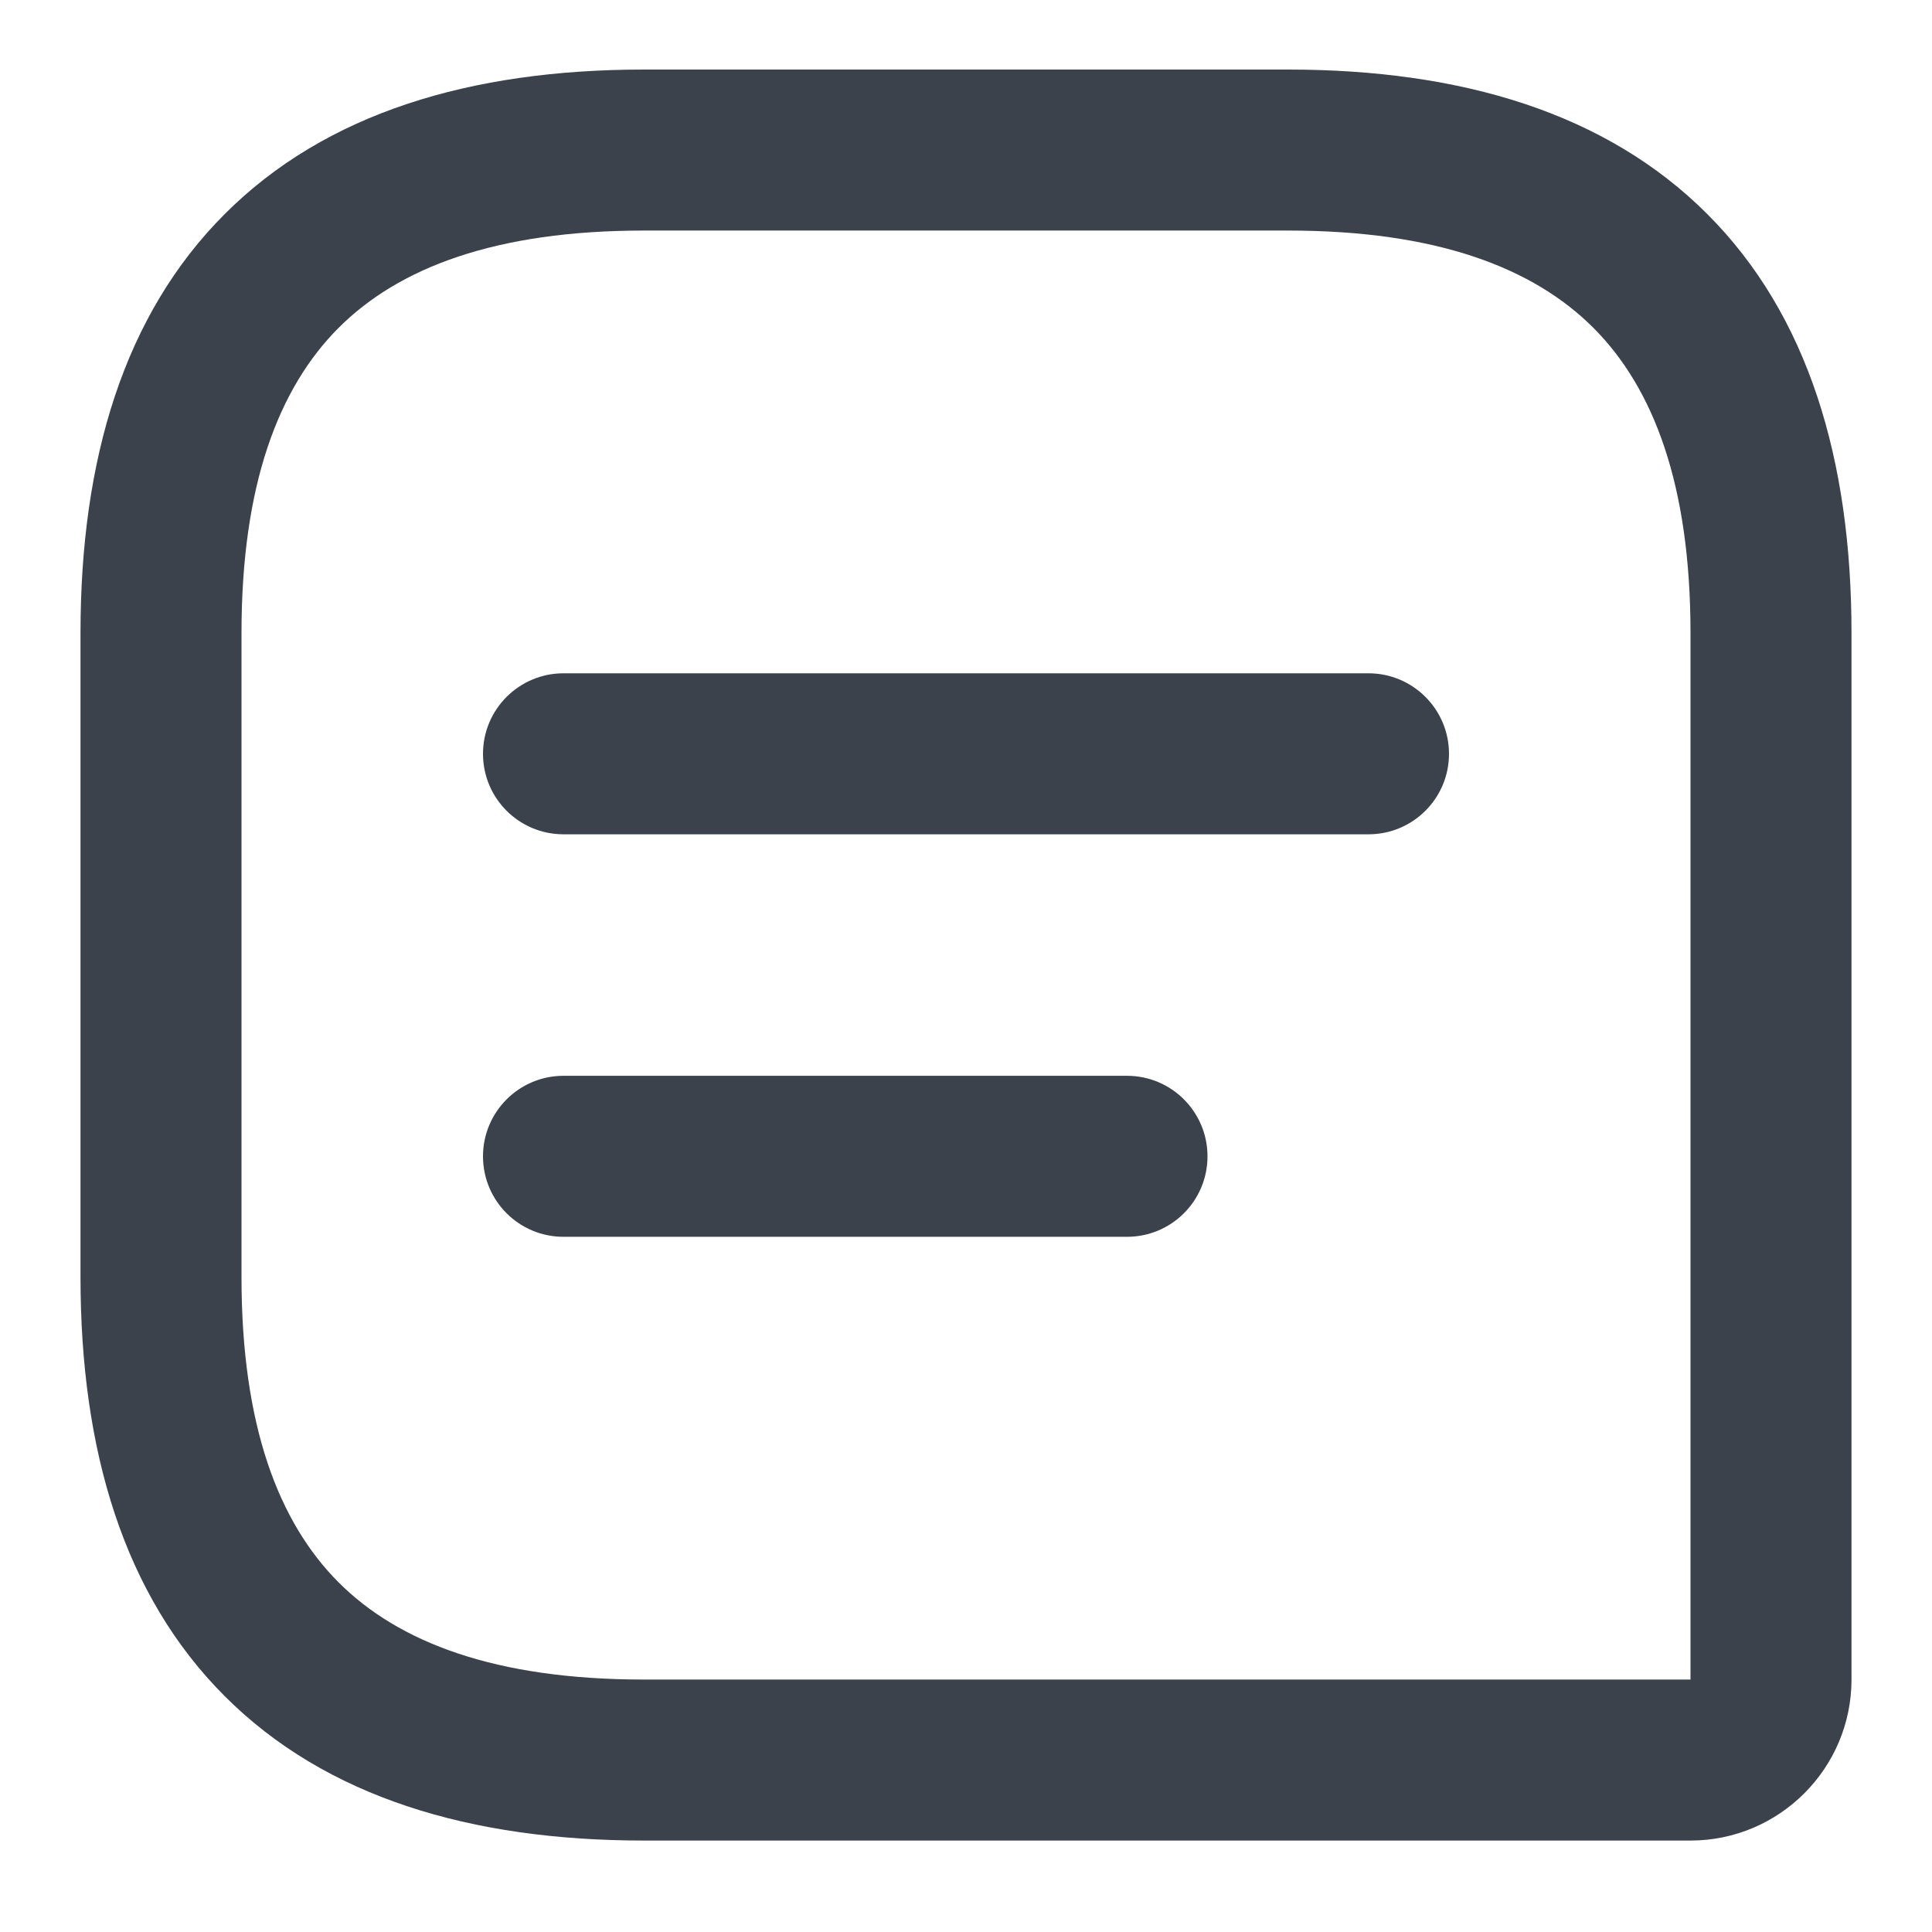 <svg width="18" height="18" viewBox="0 0 18 18" fill="none" xmlns="http://www.w3.org/2000/svg">
<g id="ic_18_message">
<g id="message-text">
<path id="Vector (Stroke)" fill-rule="evenodd" clip-rule="evenodd" d="M15.905 1.993C14.965 1.053 13.616 0.648 12 0.648H6C4.384 0.648 3.035 1.053 2.095 1.993C1.154 2.933 0.75 4.283 0.75 5.898V11.898C0.75 13.514 1.154 14.864 2.095 15.804C3.035 16.744 4.384 17.148 6 17.148H15.75C16.577 17.148 17.25 16.475 17.25 15.648V5.898C17.25 4.283 16.846 2.933 15.905 1.993ZM14.845 3.054C15.404 3.614 15.75 4.514 15.75 5.898V15.648H6C4.616 15.648 3.715 15.303 3.155 14.743C2.596 14.183 2.25 13.283 2.25 11.898V5.898C2.25 4.514 2.596 3.614 3.155 3.054C3.715 2.494 4.616 2.148 6 2.148H12C13.384 2.148 14.285 2.494 14.845 3.054Z" fill="#3B424B"/>
<g id="Group">
<path id="Vector (Stroke)_2" fill-rule="evenodd" clip-rule="evenodd" d="M4.5 7.023C4.5 6.609 4.836 6.273 5.25 6.273H12.75C13.164 6.273 13.5 6.609 13.5 7.023C13.5 7.438 13.164 7.773 12.75 7.773H5.25C4.836 7.773 4.5 7.438 4.5 7.023Z" fill="#3B424B"/>
<path id="Vector (Stroke)_3" fill-rule="evenodd" clip-rule="evenodd" d="M4.5 10.773C4.5 10.359 4.836 10.023 5.25 10.023H10.5C10.914 10.023 11.25 10.359 11.25 10.773C11.25 11.188 10.914 11.523 10.5 11.523H5.25C4.836 11.523 4.5 11.188 4.5 10.773Z" fill="#3B424B"/>
</g>
</g>
</g>
</svg>
